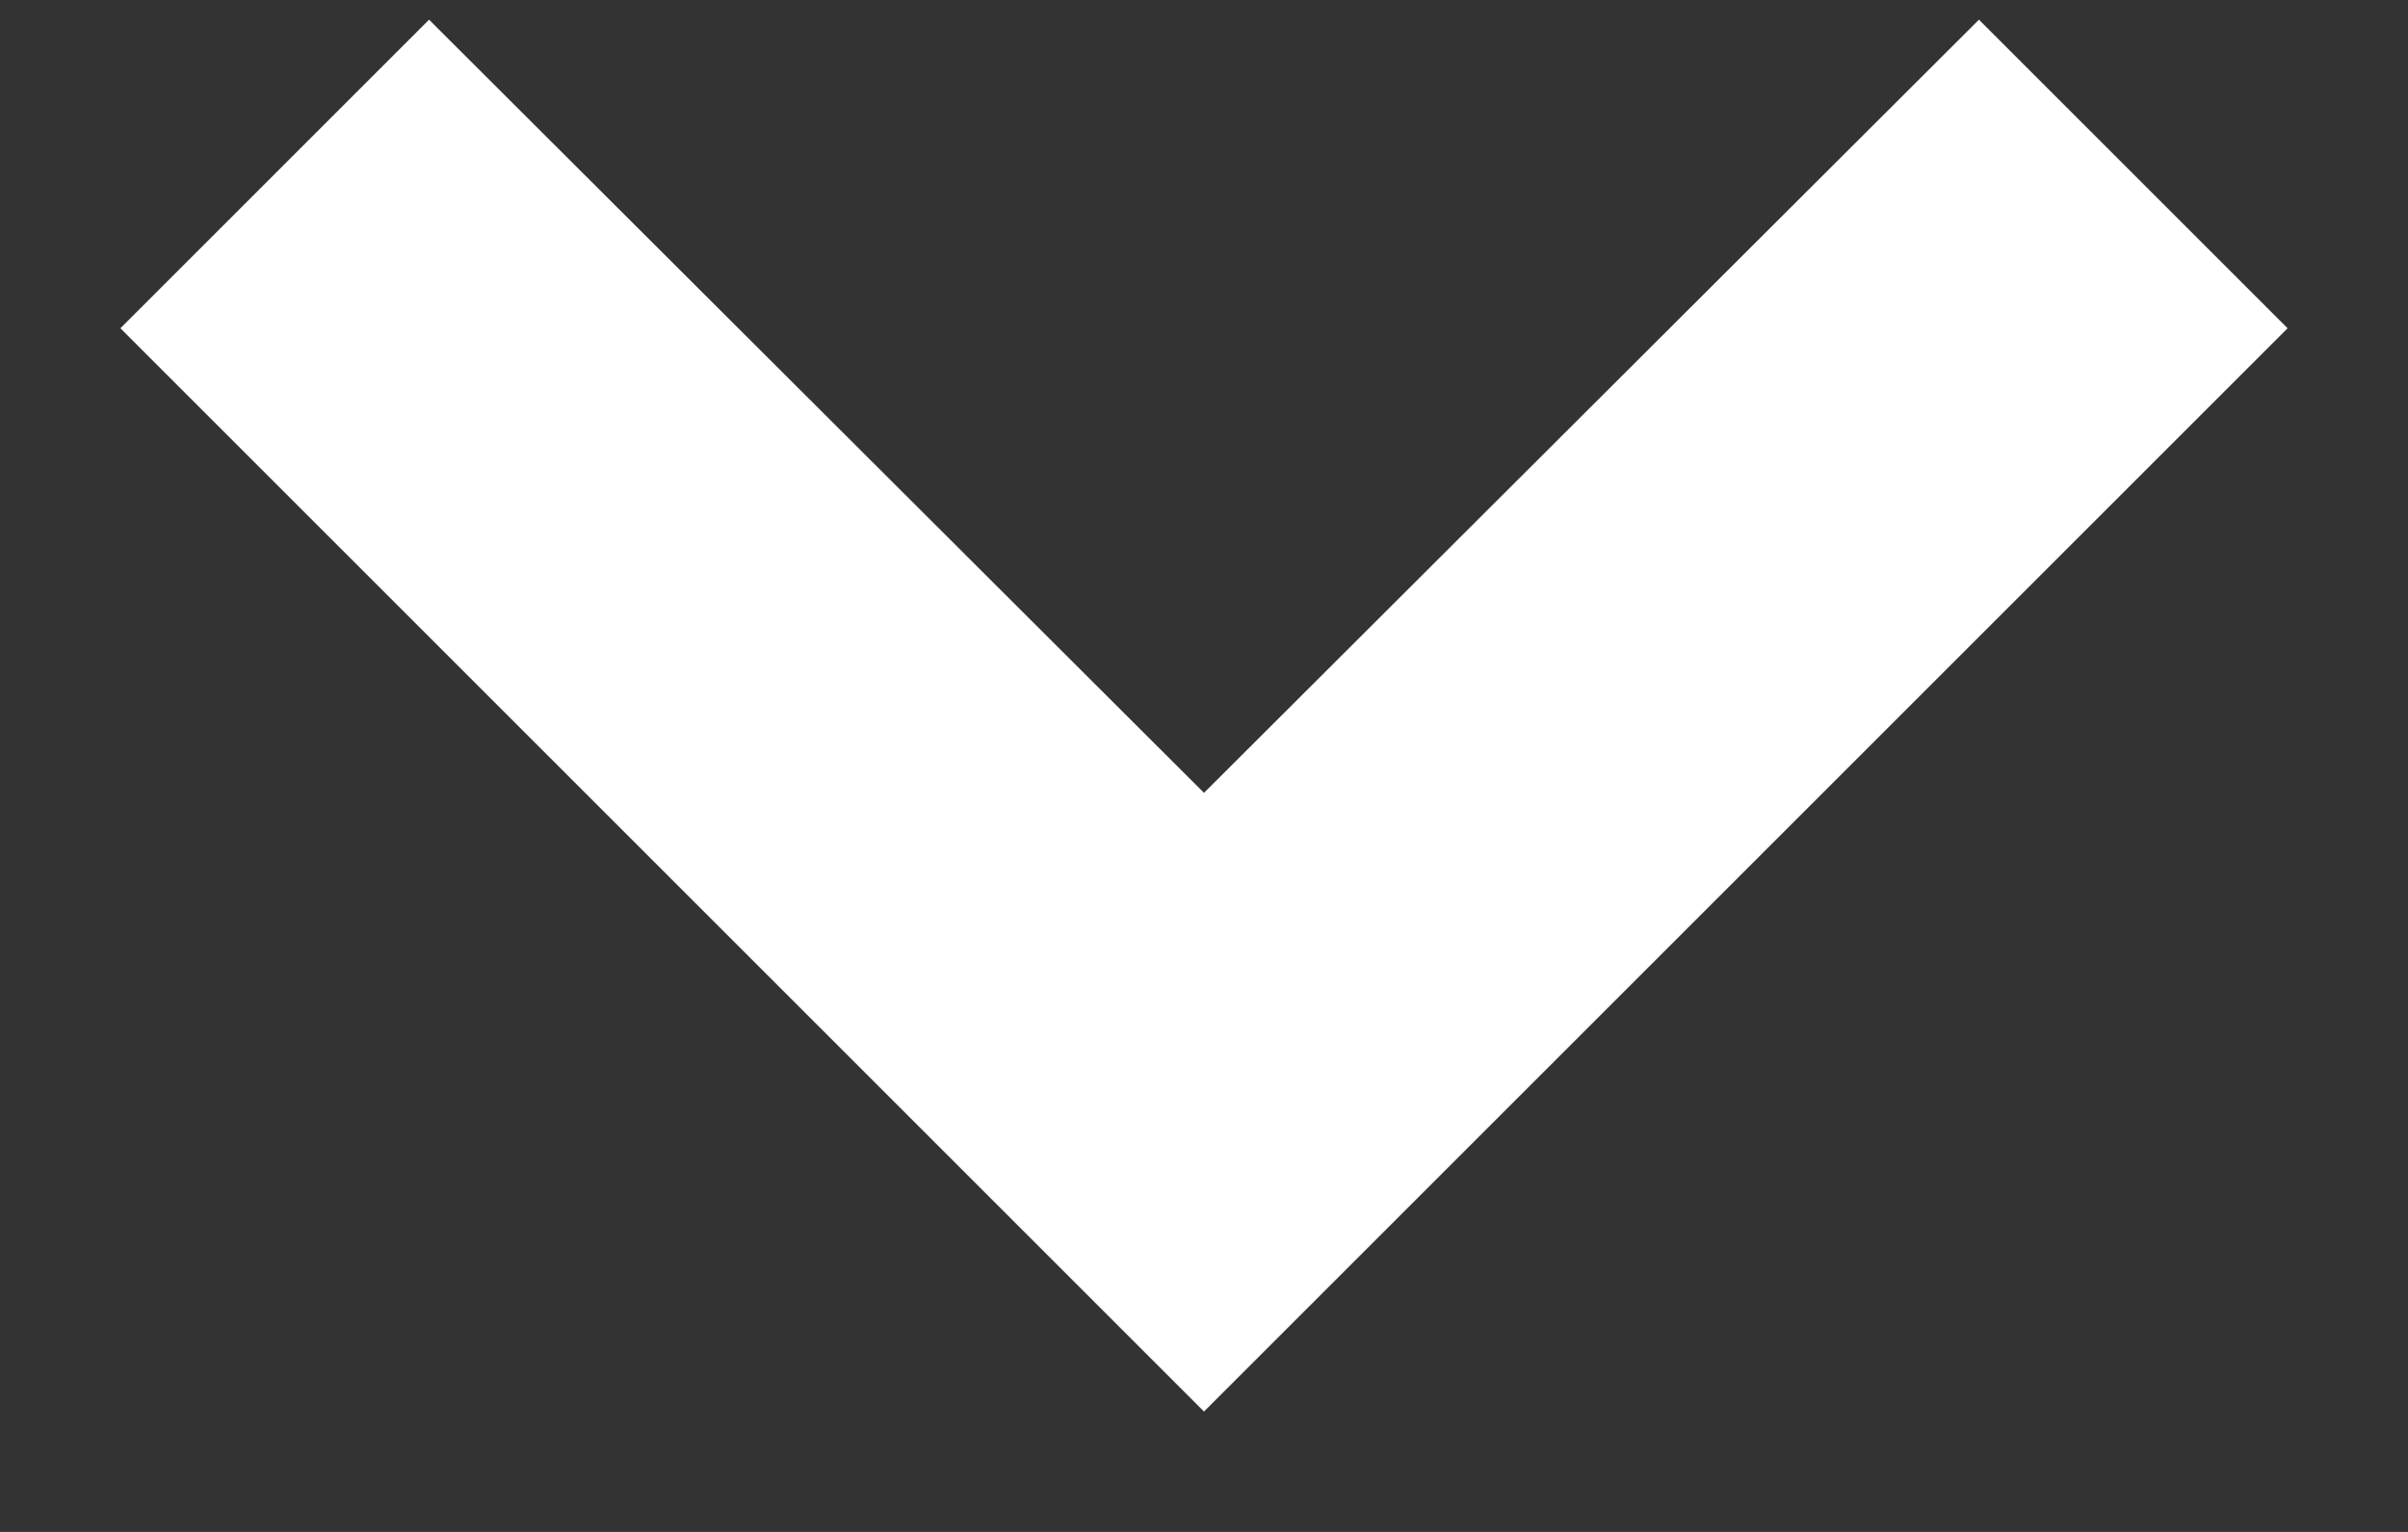 <svg xmlns="http://www.w3.org/2000/svg" viewBox="0 0 11 7" width="11" height="7">
	<rect x="0" y="0" width="11" height="7" fill="#333333" stroke="none"/>
	<style>
		tspan { white-space:pre }
		.shp0 { fill: #ffffff } 
	</style>
	<path id="V copy" class="shp0" d="M0.55 1.5L1.96 0.09L6.91 5.03L5.5 6.45L0.55 1.5ZM4.09 5.03L9.04 0.09L10.45 1.5L5.5 6.45L4.09 5.03Z" />
</svg>